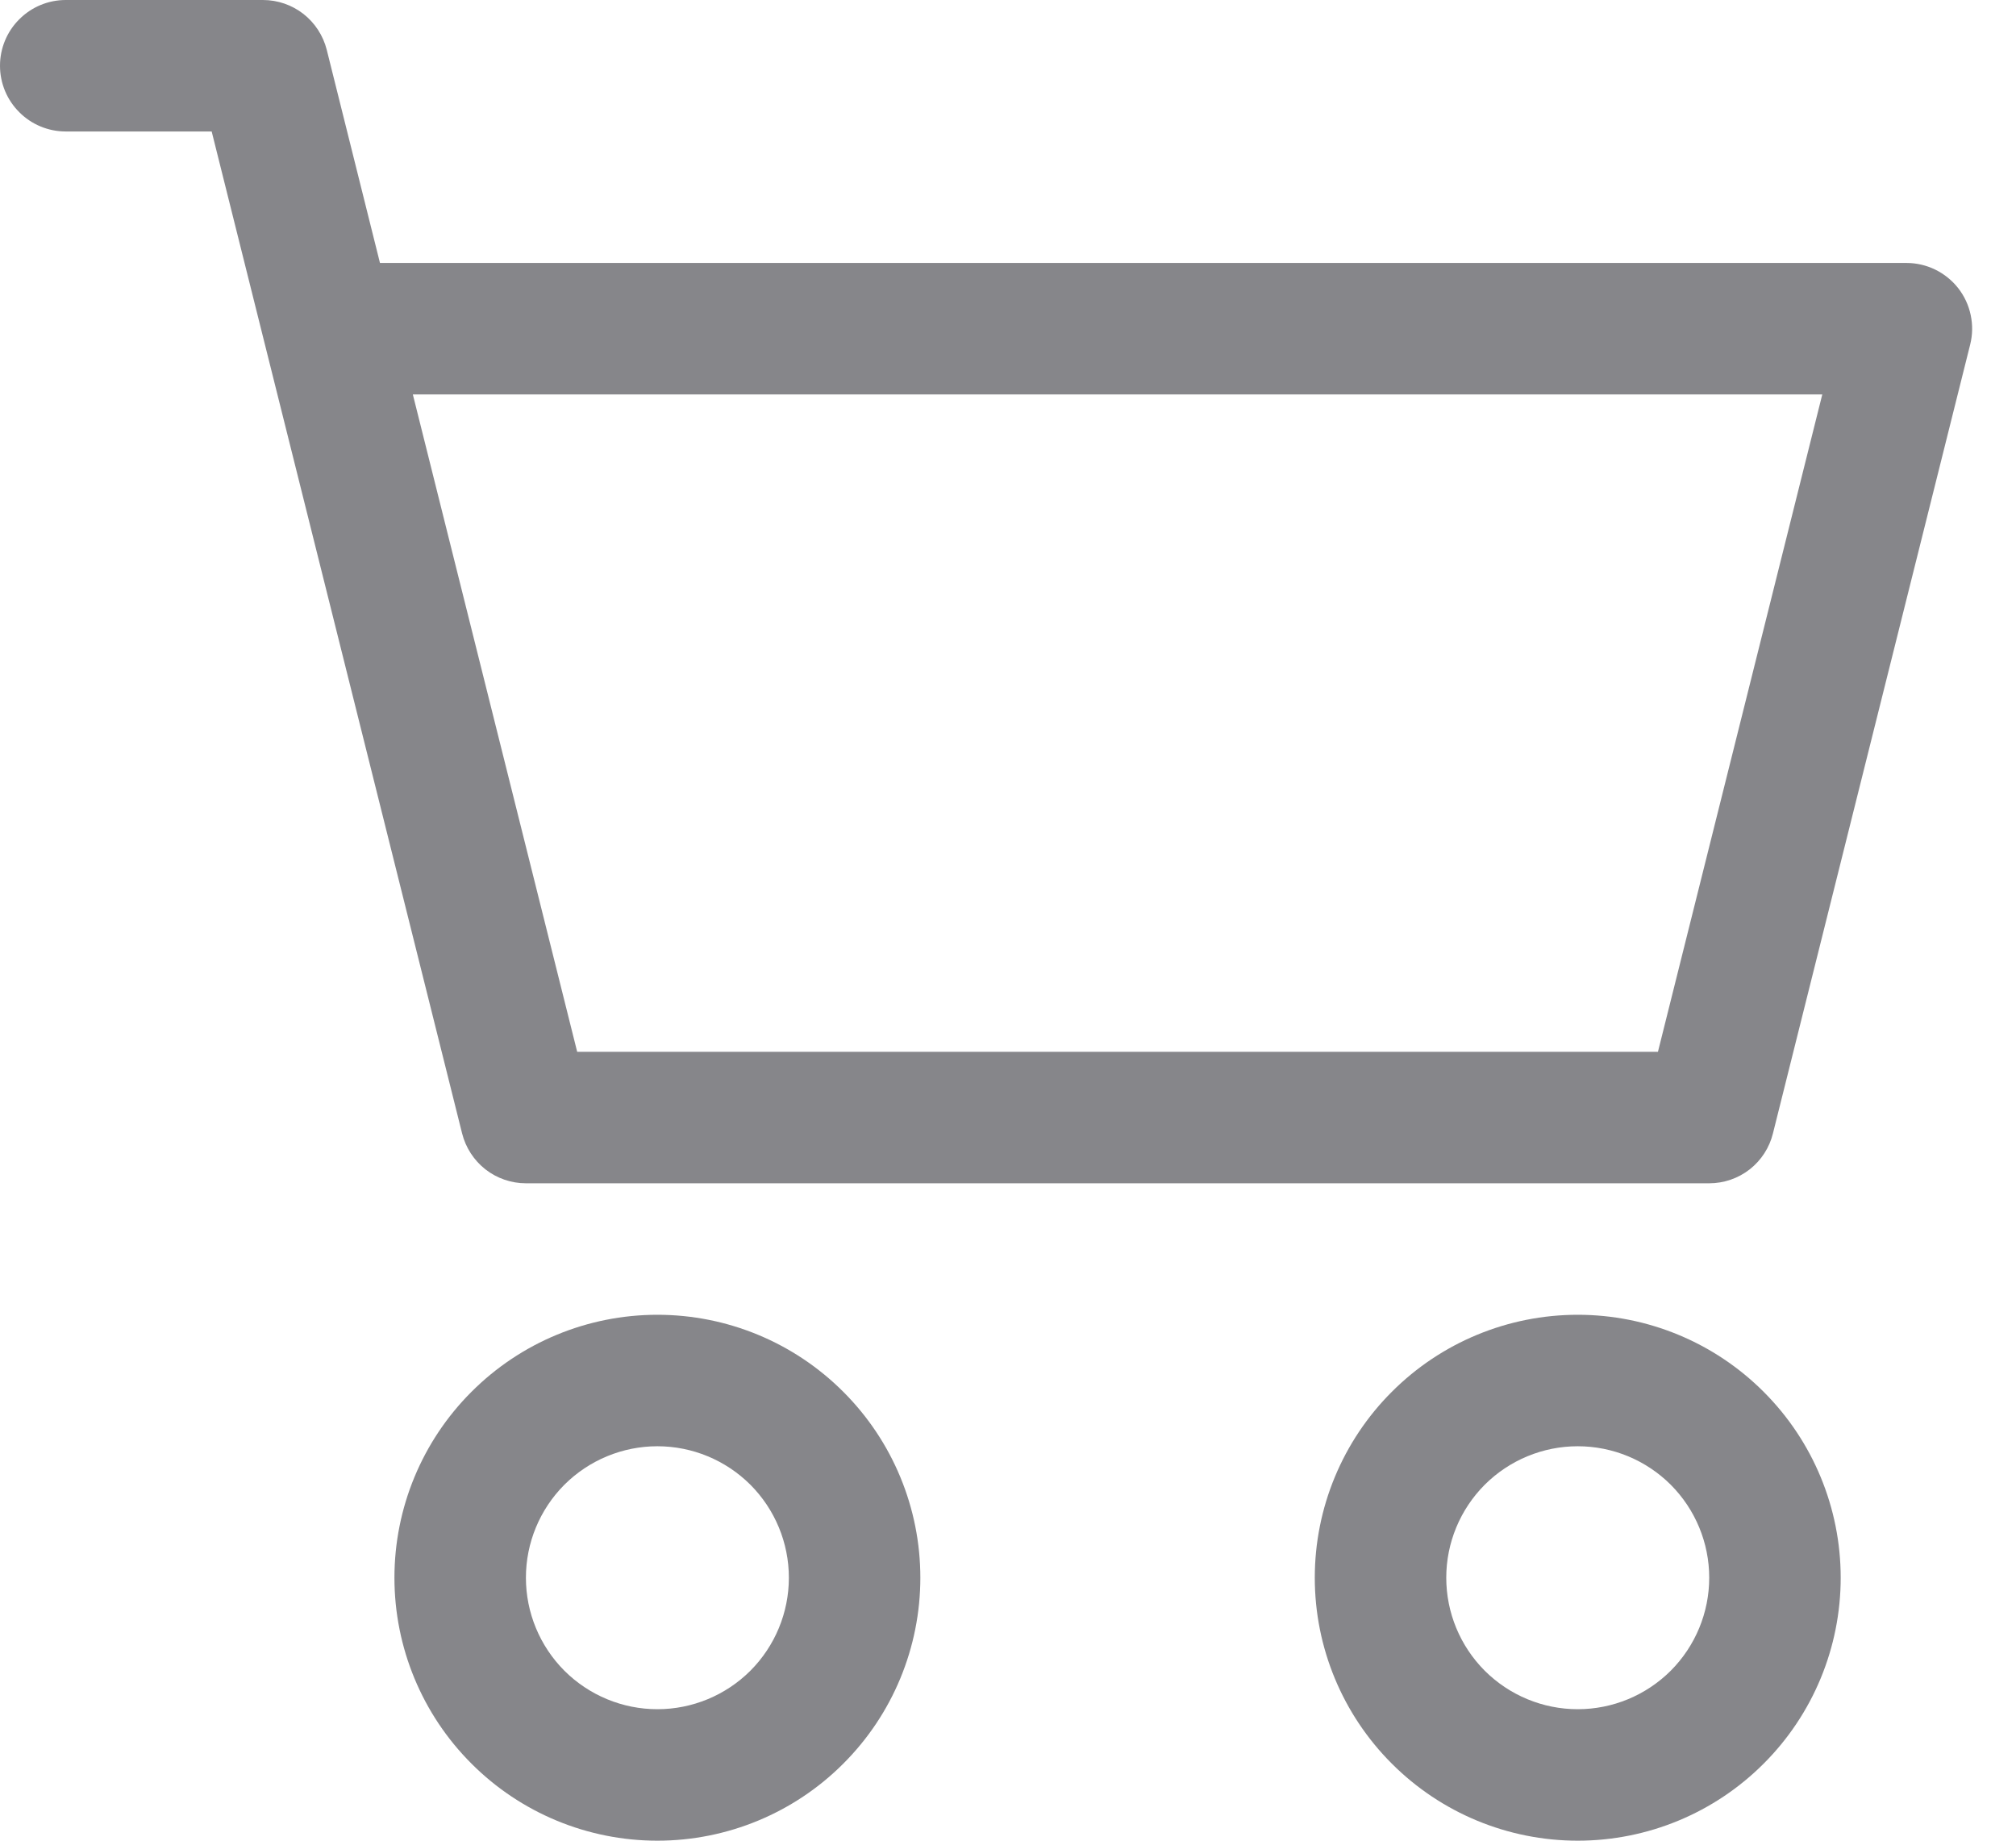 <svg  width="23" height="21" viewBox="0 0 23 21" fill="none" xmlns="http://www.w3.org/2000/svg">
<path fill-rule="evenodd" clip-rule="evenodd" d="M0 0.75C0 0.551 0.079 0.36 0.22 0.22C0.36 0.079 0.551 0 0.75 0H3C3.167 4.62172e-05 3.33 0.056 3.462 0.159C3.593 0.262 3.687 0.406 3.728 0.569L4.335 3H21.75C21.864 3 21.976 3.026 22.079 3.076C22.181 3.126 22.271 3.199 22.341 3.288C22.411 3.378 22.46 3.483 22.483 3.594C22.507 3.706 22.505 3.821 22.477 3.932L20.227 12.931C20.187 13.094 20.093 13.238 19.962 13.341C19.83 13.444 19.667 13.5 19.5 13.5H6C5.833 13.5 5.67 13.444 5.538 13.341C5.407 13.238 5.313 13.094 5.272 12.931L2.415 1.5H0.75C0.551 1.5 0.36 1.421 0.22 1.28C0.079 1.14 0 0.949 0 0.75ZM4.71 4.5L6.585 12H18.915L20.79 4.5H4.71ZM7.5 16.5C7.102 16.5 6.721 16.658 6.439 16.939C6.158 17.221 6 17.602 6 18C6 18.398 6.158 18.779 6.439 19.061C6.721 19.342 7.102 19.5 7.5 19.5C7.898 19.5 8.279 19.342 8.561 19.061C8.842 18.779 9 18.398 9 18C9 17.602 8.842 17.221 8.561 16.939C8.279 16.658 7.898 16.5 7.5 16.5ZM4.5 18C4.5 17.204 4.816 16.441 5.379 15.879C5.941 15.316 6.704 15 7.5 15C8.296 15 9.059 15.316 9.621 15.879C10.184 16.441 10.5 17.204 10.5 18C10.5 18.796 10.184 19.559 9.621 20.121C9.059 20.684 8.296 21 7.5 21C6.704 21 5.941 20.684 5.379 20.121C4.816 19.559 4.5 18.796 4.5 18ZM18 16.5C17.602 16.5 17.221 16.658 16.939 16.939C16.658 17.221 16.5 17.602 16.5 18C16.5 18.398 16.658 18.779 16.939 19.061C17.221 19.342 17.602 19.5 18 19.5C18.398 19.5 18.779 19.342 19.061 19.061C19.342 18.779 19.5 18.398 19.5 18C19.5 17.602 19.342 17.221 19.061 16.939C18.779 16.658 18.398 16.5 18 16.5ZM15 18C15 17.204 15.316 16.441 15.879 15.879C16.441 15.316 17.204 15 18 15C18.796 15 19.559 15.316 20.121 15.879C20.684 16.441 21 17.204 21 18C21 18.796 20.684 19.559 20.121 20.121C19.559 20.684 18.796 21 18 21C17.204 21 16.441 20.684 15.879 20.121C15.316 19.559 15 18.796 15 18Z" fill="#86868A"/>
</svg>
